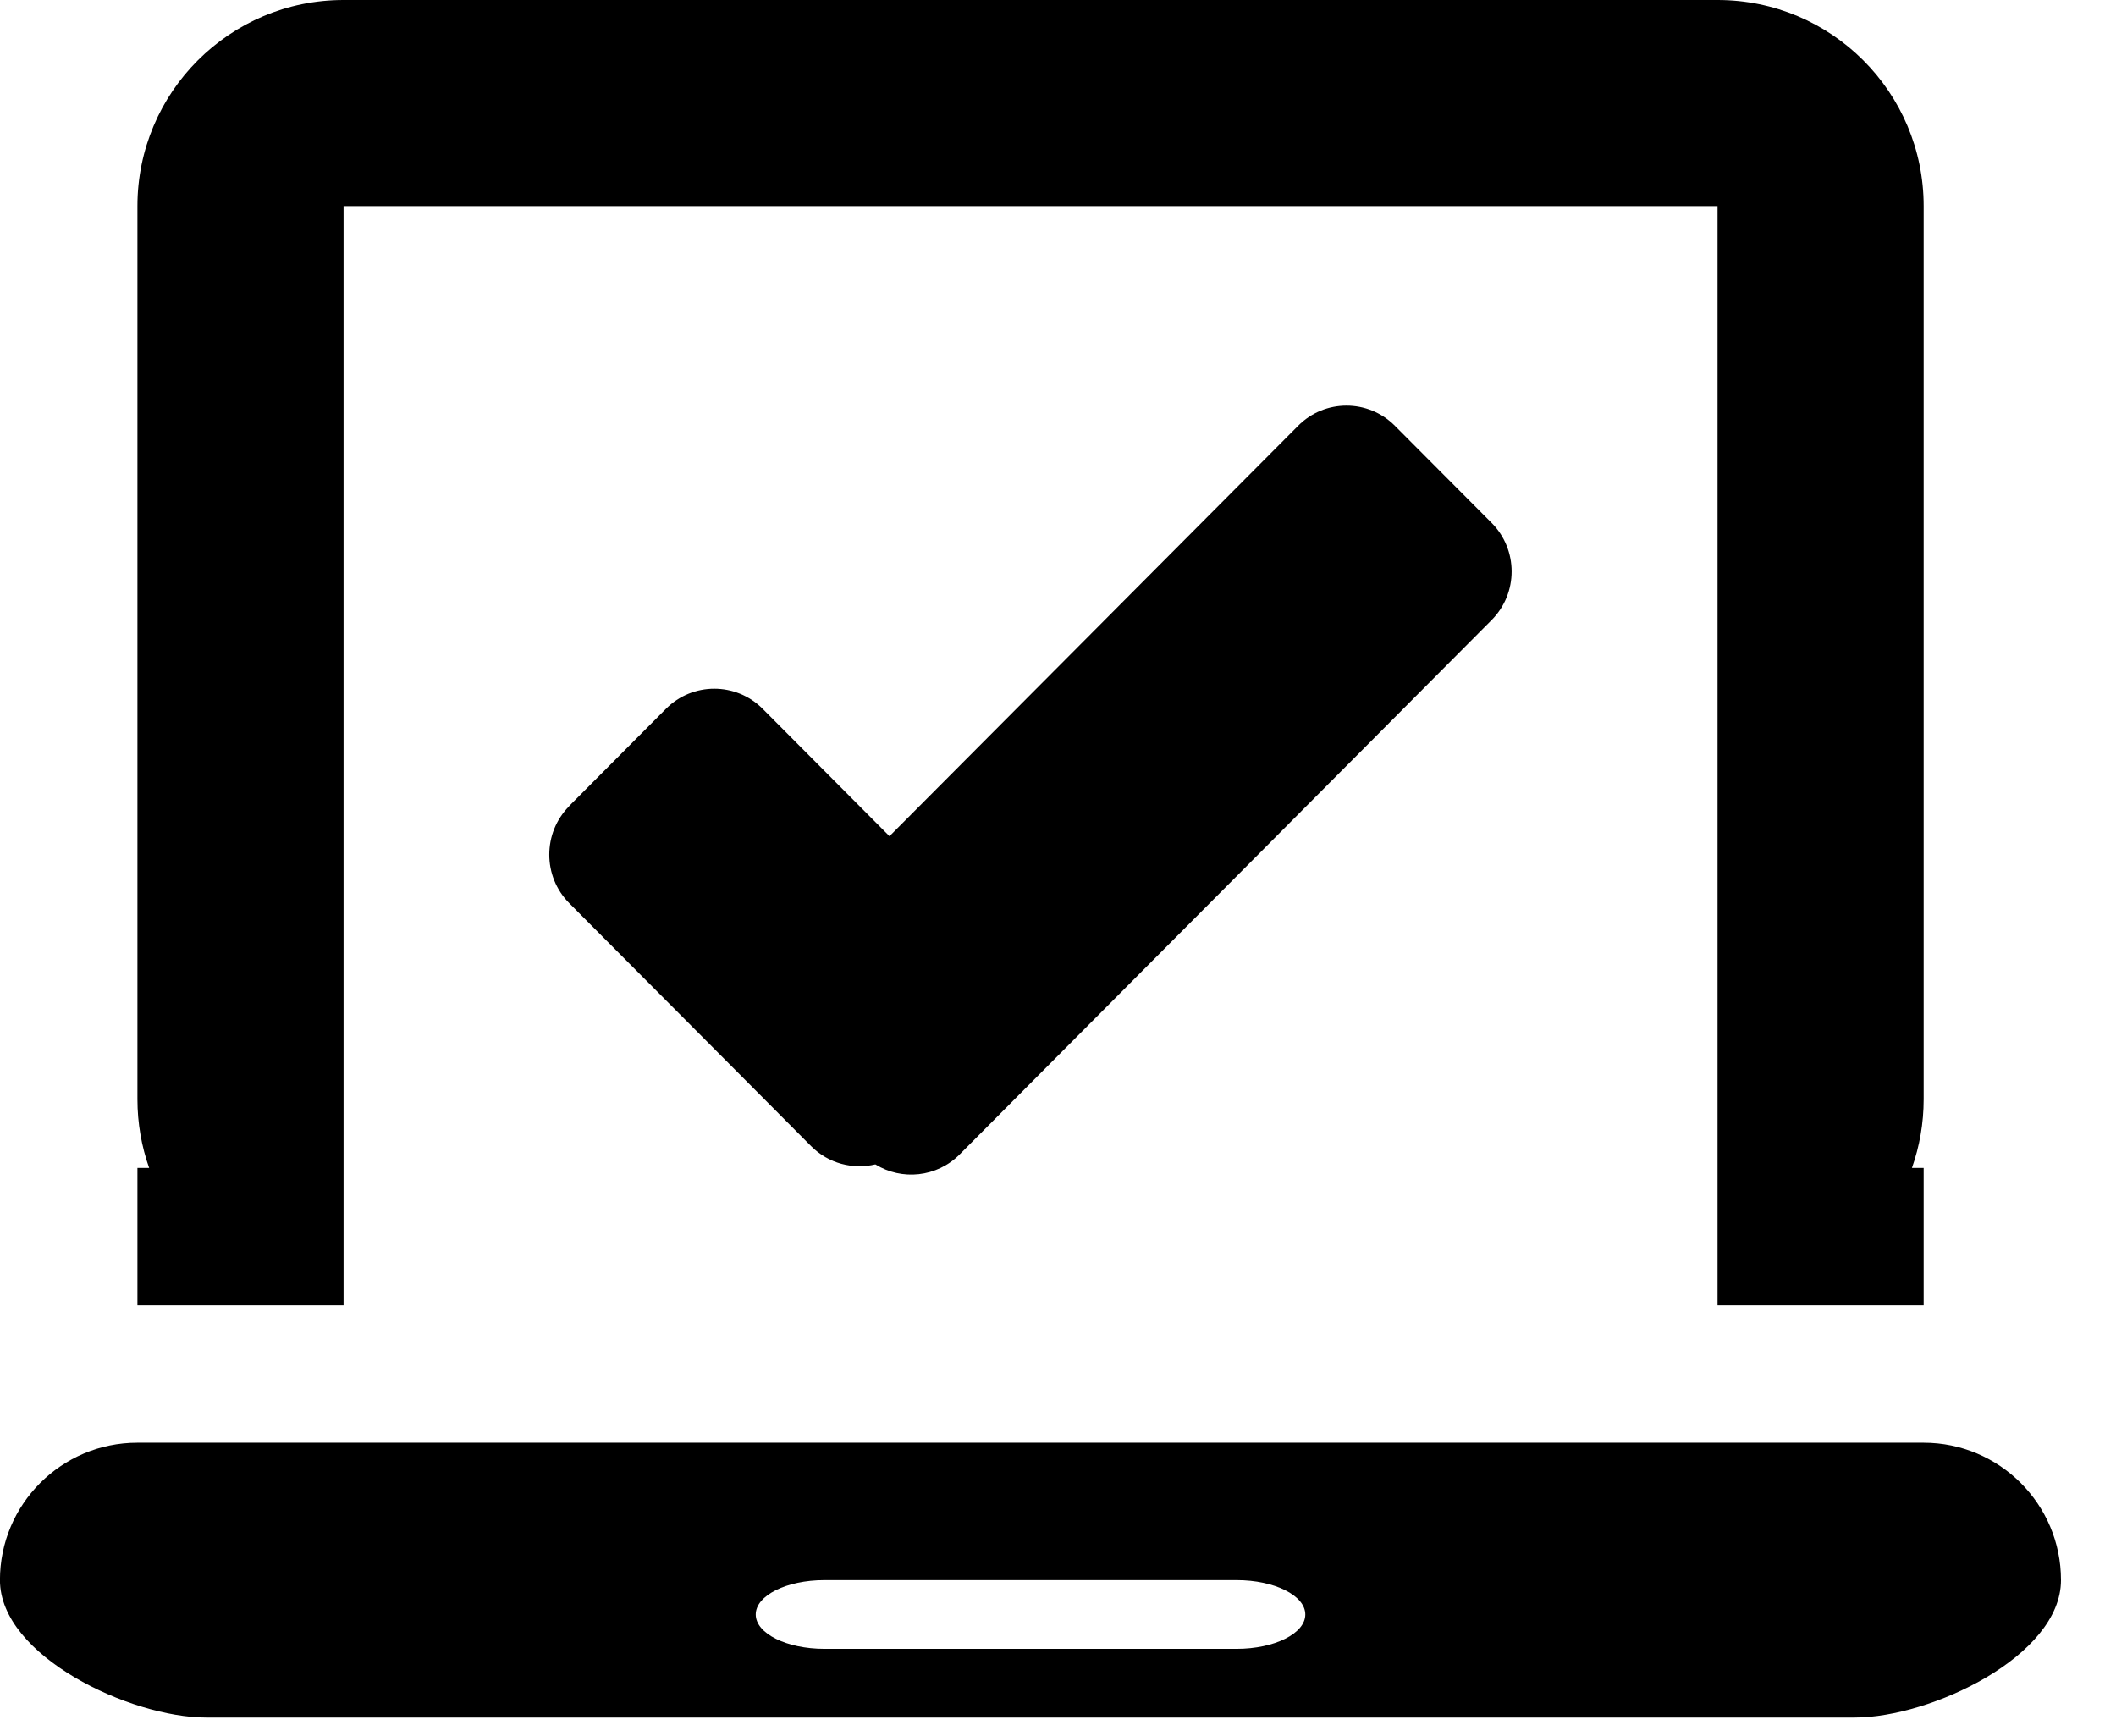 <!-- Generated by IcoMoon.io -->
<svg version="1.1" xmlns="http://www.w3.org/2000/svg" width="39" height="32" viewBox="0 0 39 32">
<path d="M31.656 0h-25.324c-2.098 0-3.799 1.701-3.799 3.798v16.461c0 0.444 0.076 0.87 0.216 1.266h-0.216v2.532h3.799v-20.26h25.324v20.26h3.799v-2.532h-0.216c0.14-0.396 0.216-0.822 0.216-1.266v-16.461c0-2.098-1.701-3.798-3.799-3.798zM2.532 26.59h32.922c1.398 0 2.532 1.134 2.532 2.533s-2.4 2.532-3.799 2.532h-30.389c-1.399 0-3.799-1.134-3.799-2.532s1.134-2.533 2.532-2.533zM22.792 29.123h-7.597c-0.699 0-1.266 0.283-1.266 0.633s0.567 0.633 1.266 0.633h7.597c0.699 0 1.266-0.284 1.266-0.633s-0.567-0.633-1.266-0.633zM10.491 14.855l1.783-1.791c0.492-0.494 1.29-0.494 1.783 0l2.337 2.348 7.532-7.565c0.492-0.495 1.291-0.495 1.783 0l1.783 1.79c0.492 0.495 0.492 1.297 0 1.791l-9.805 9.849c-0.422 0.423-1.067 0.484-1.553 0.183-0.412 0.098-0.863-0.014-1.184-0.336l-4.457-4.477c-0.492-0.494-0.492-1.296 0-1.791z"></path>
</svg>
